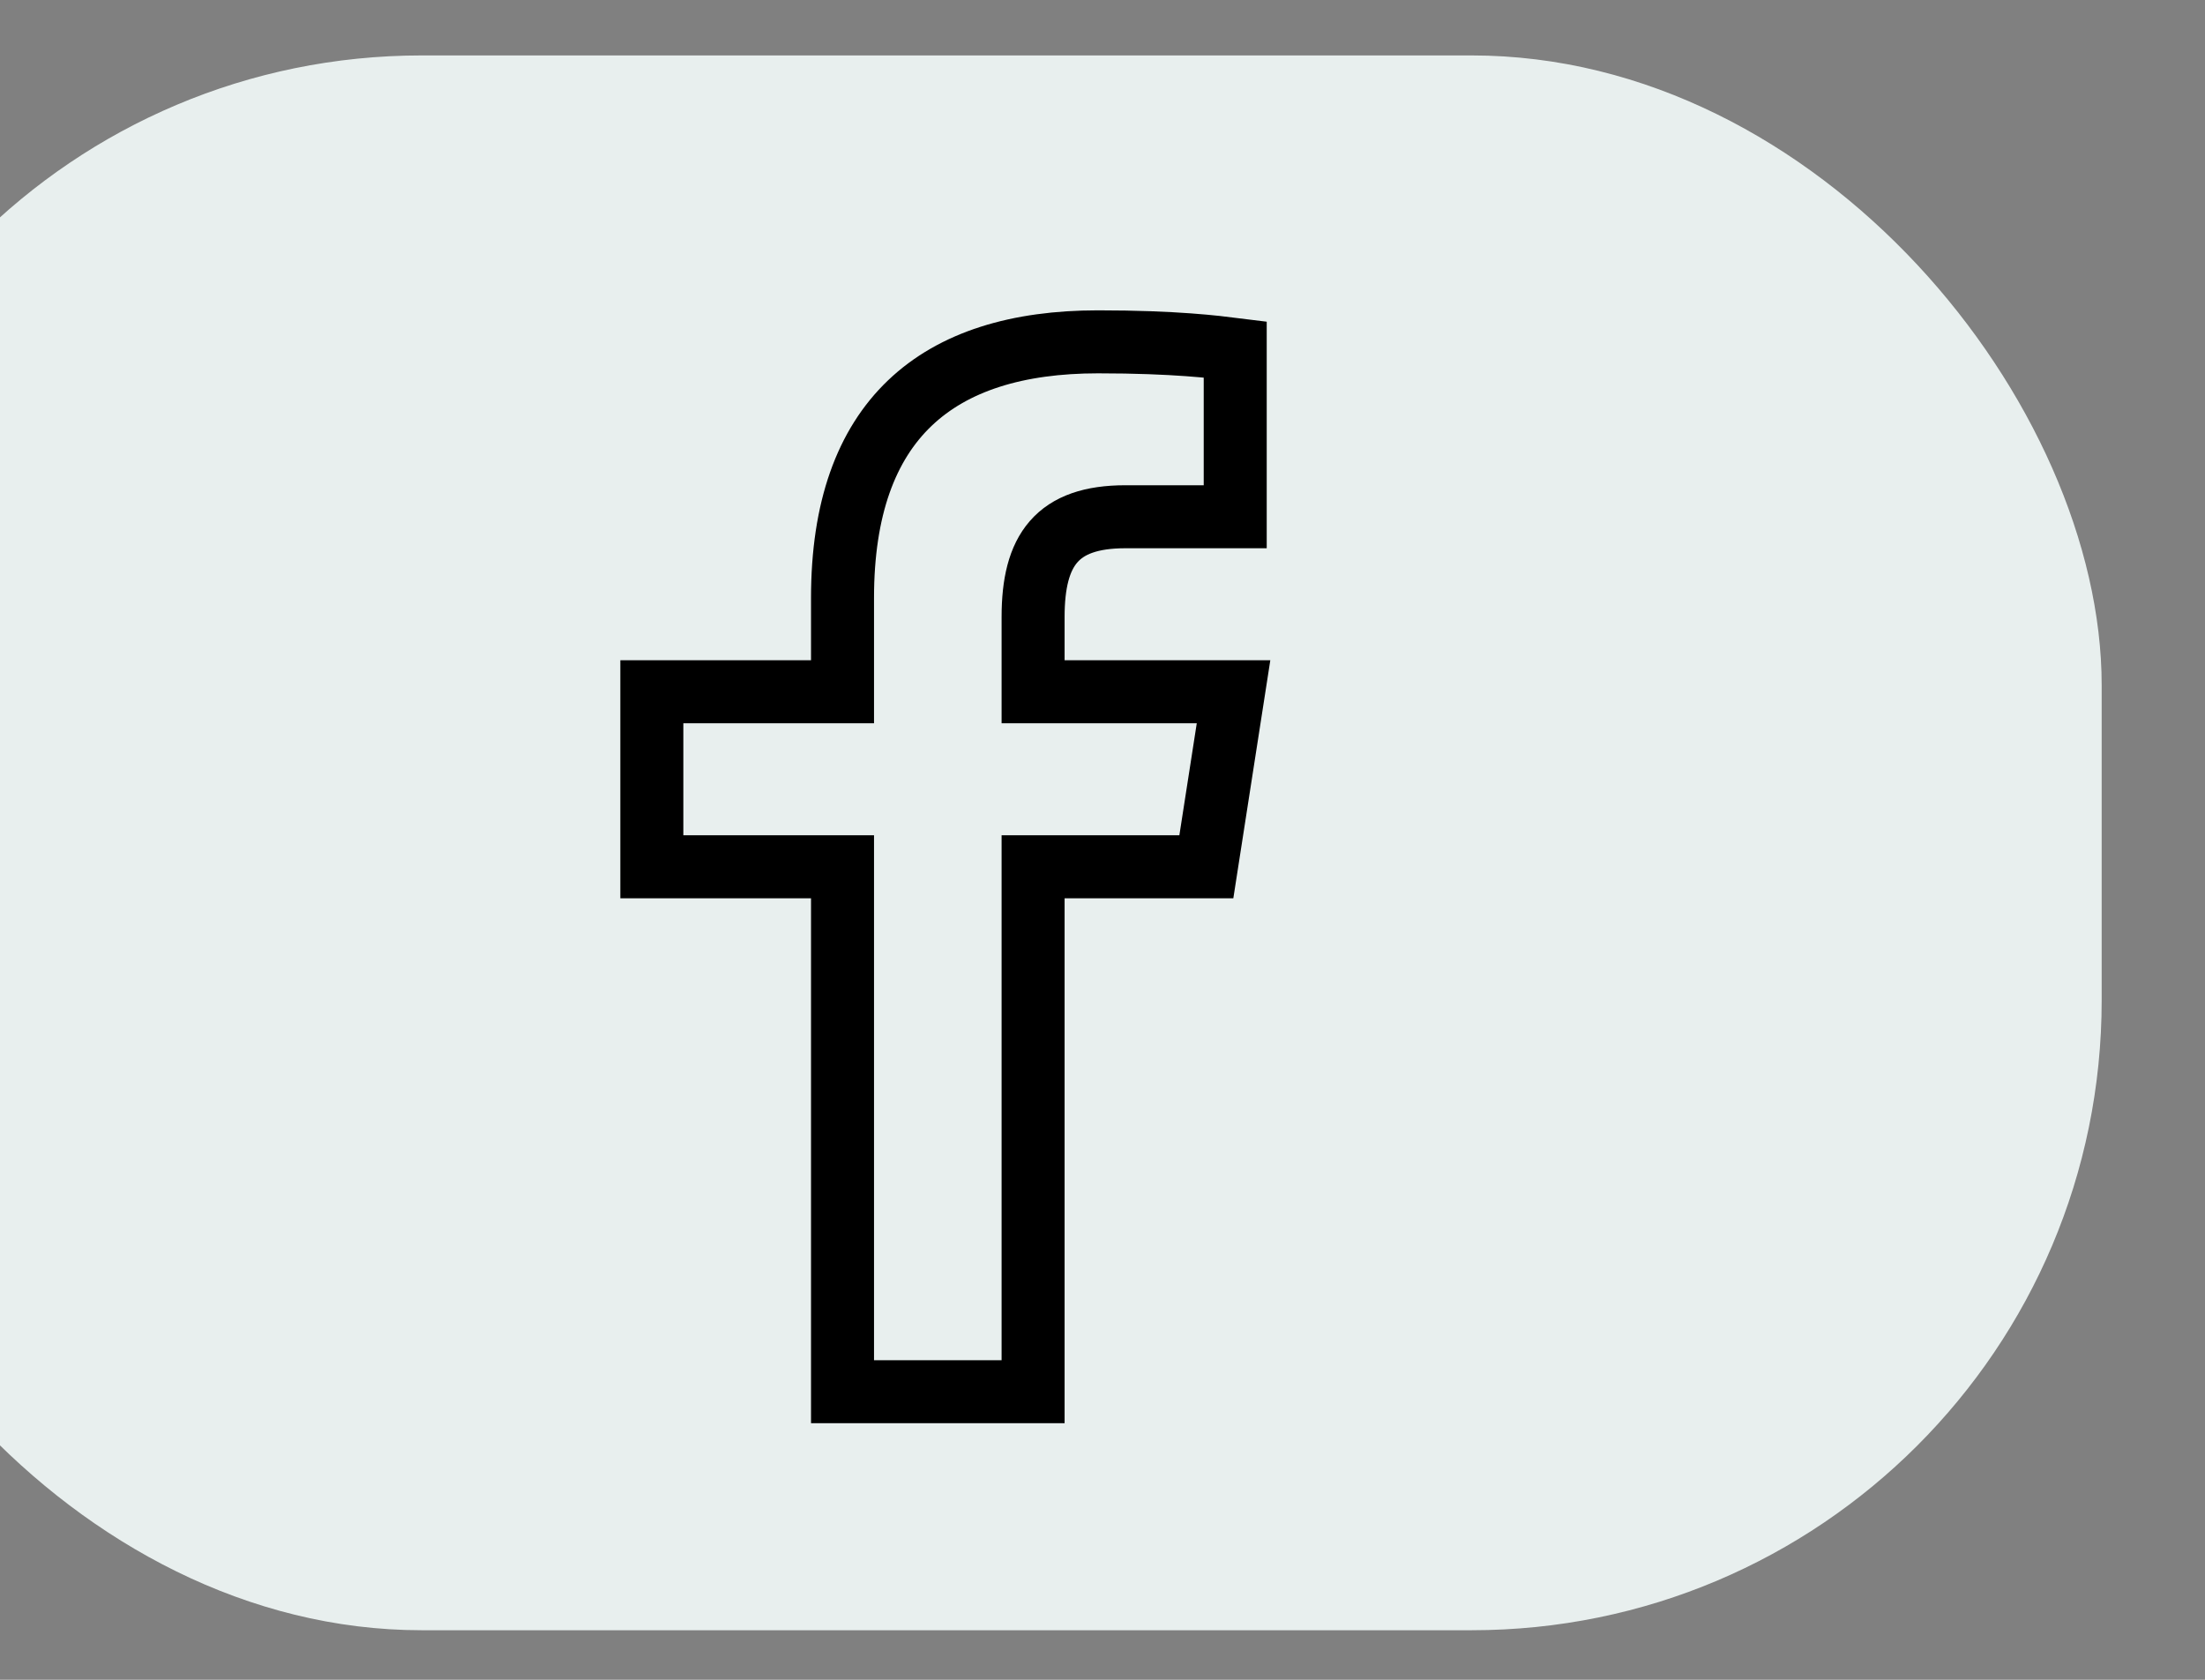<svg width="21" height="16" viewBox="0 0 21 16" fill="none" xmlns="http://www.w3.org/2000/svg">
<rect x="0" y="0" width="21" height="16" fill="#808080" stroke="none"/>
<rect x="-1.984" y="0.528" width="22" height="15" rx="6" fill="#E8EFEE"/>
<path d="M8.024 13.256V8.256H6.208V6.589H8.024V5.694C8.024 3.999 8.923 3.256 10.457 3.256C11.192 3.256 11.58 3.306 11.764 3.329V4.922H10.718C10.067 4.922 9.839 5.238 9.839 5.877V6.589H11.748L11.489 8.256H9.839V13.256H8.024Z" stroke="black" stroke-width="0.6"/>
</svg>
